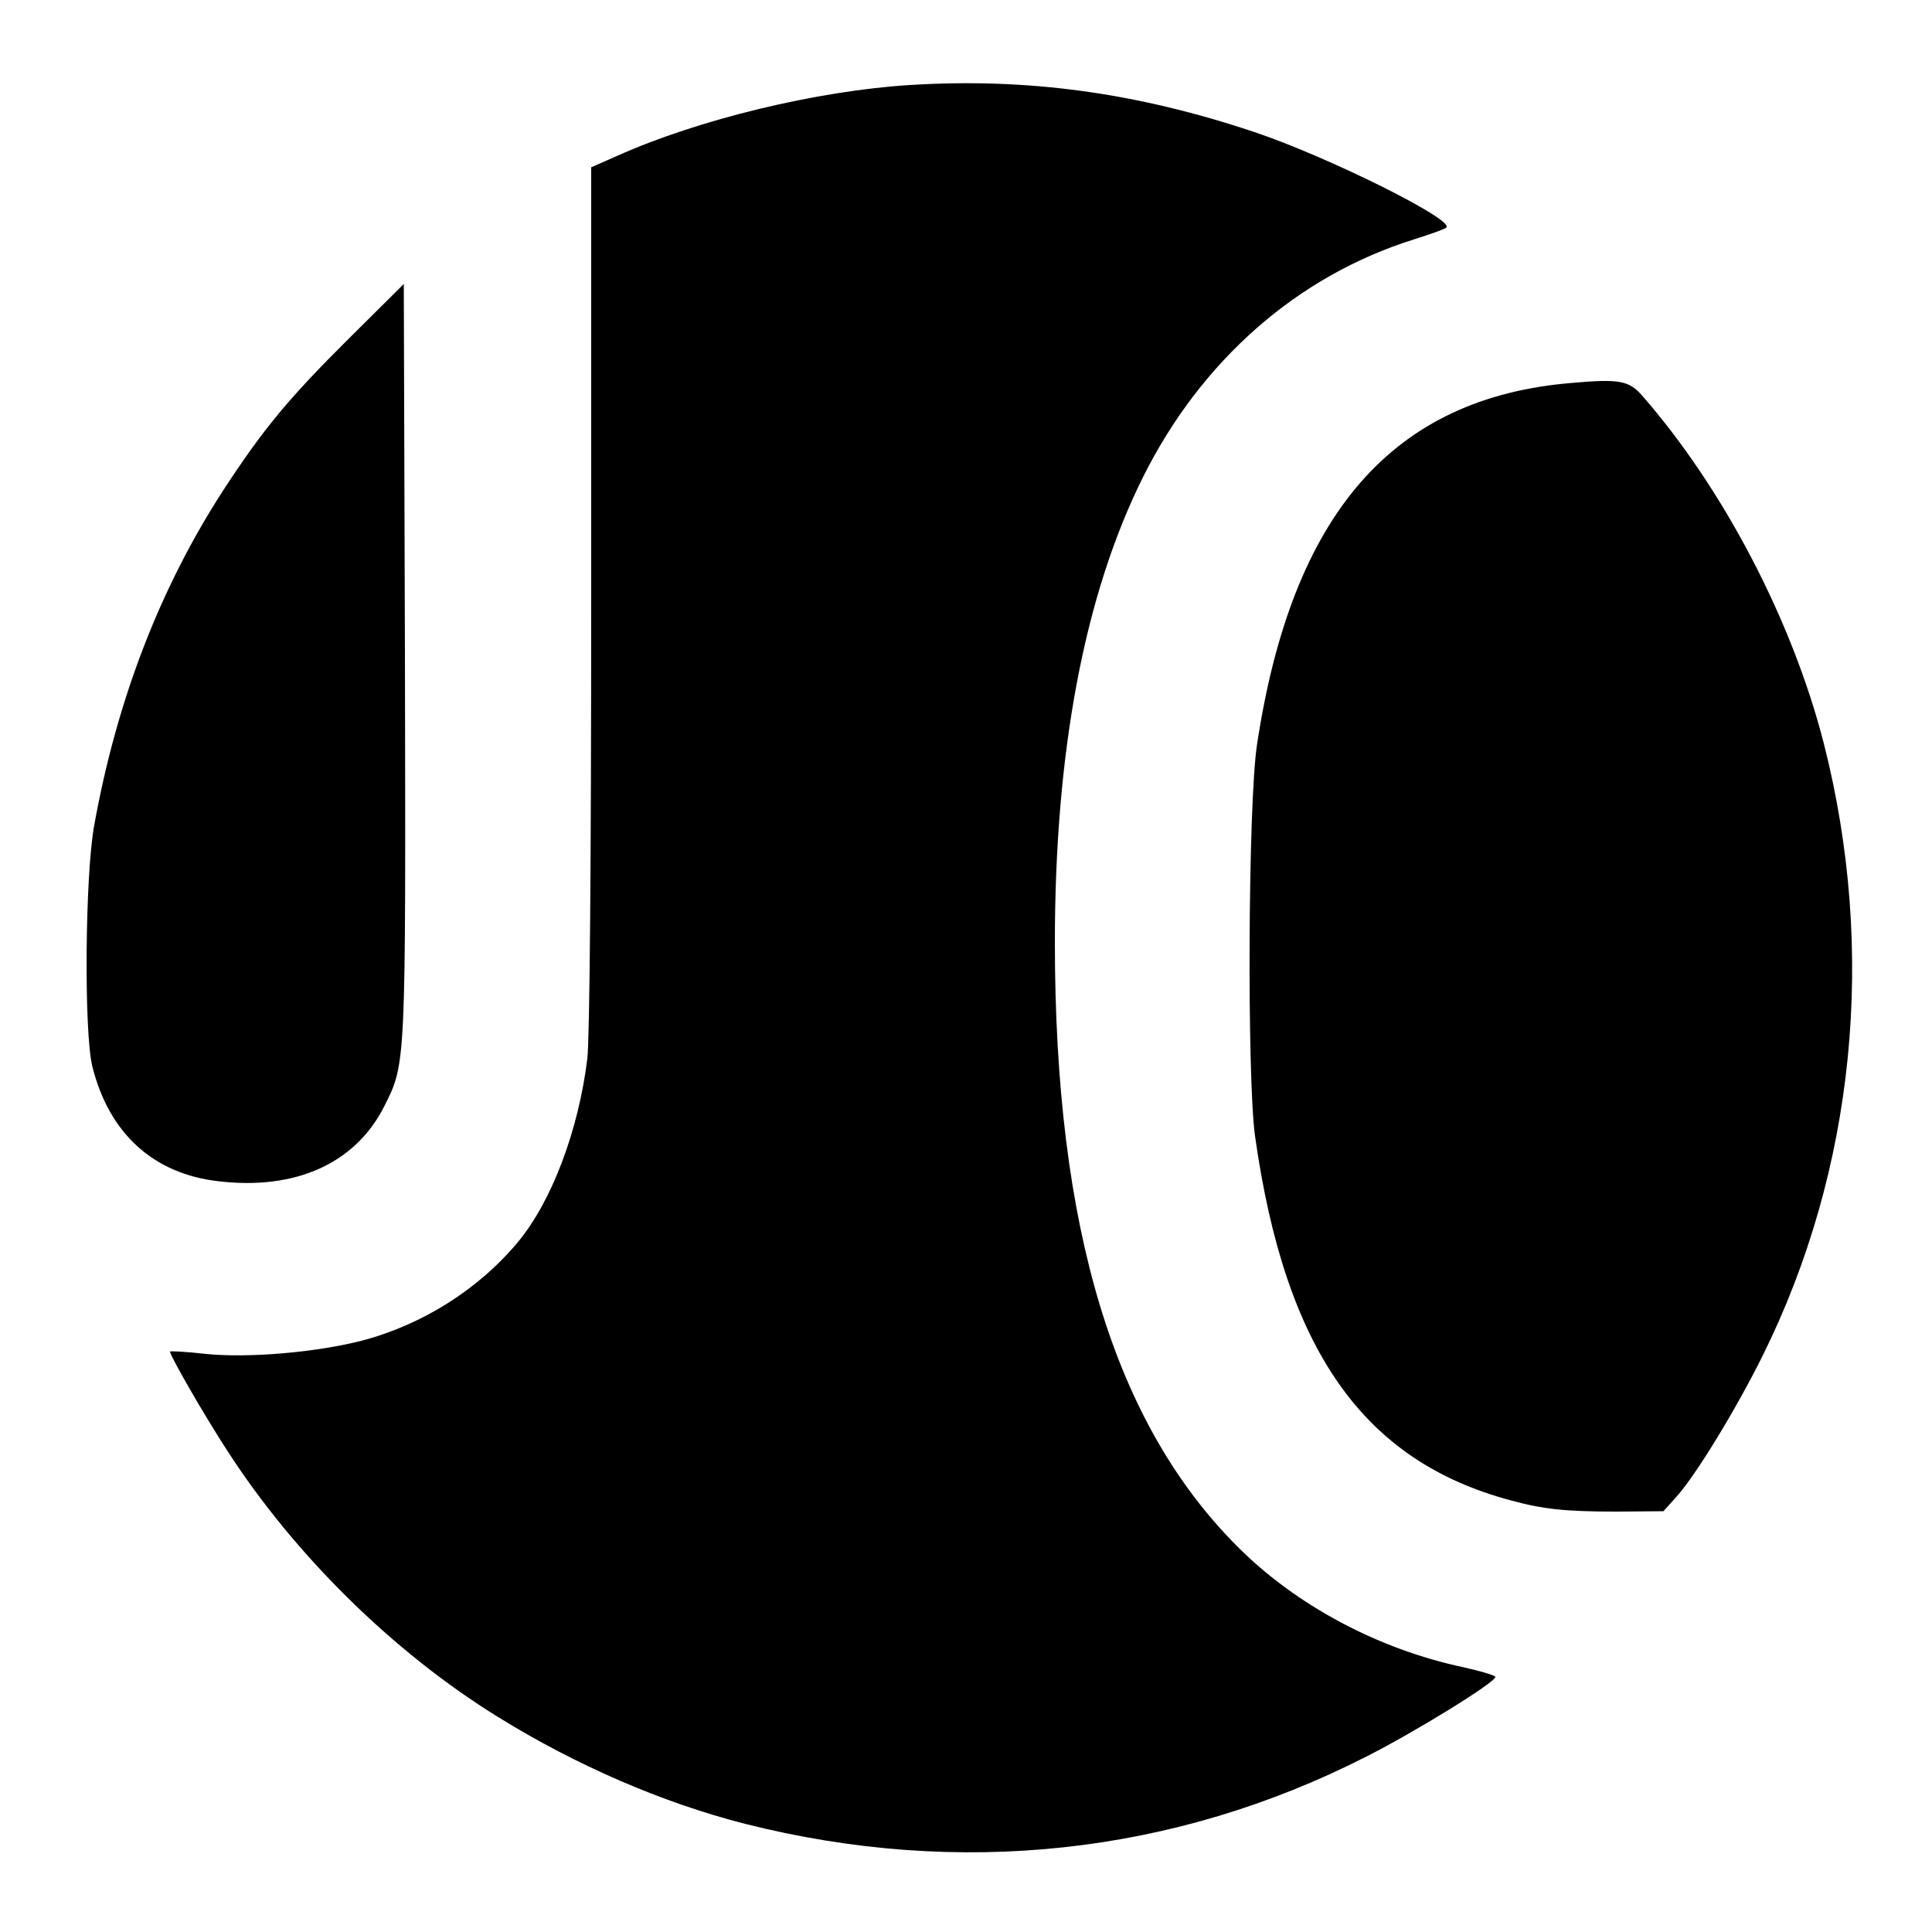 <?xml version="1.0" standalone="no"?>
<!DOCTYPE svg PUBLIC "-//W3C//DTD SVG 20010904//EN"
 "http://www.w3.org/TR/2001/REC-SVG-20010904/DTD/svg10.dtd">
<svg version="1.0" xmlns="http://www.w3.org/2000/svg"
 width="500pt" height="500pt" viewBox="0 0 500 500"
 preserveAspectRatio="xMidYMid meet">
<g transform="translate(0,500) scale(0.1,-0.1)"
fill="#000000" stroke="none">
<path d="M2355 4780 c-241 -15 -547 -89 -757 -183 l-68 -30 0 -1111 c0 -702
-4 -1143 -10 -1196 -23 -186 -92 -369 -180 -475 -103 -123 -248 -214 -405
-255 -118 -30 -291 -45 -402 -34 -51 6 -93 8 -93 6 0 -11 90 -167 148 -256
174 -270 430 -522 700 -689 203 -126 428 -223 640 -277 554 -140 1110 -80
1608 174 125 63 334 192 334 206 0 4 -37 15 -82 25 -222 47 -434 161 -584 311
-321 320 -474 826 -474 1565 0 496 77 901 228 1204 151 303 401 522 703 616
41 13 78 26 82 30 24 19 -307 184 -499 248 -302 101 -585 140 -889 121z"/>
<path d="M904 4125 c-157 -156 -221 -233 -325 -392 -163 -251 -276 -541 -335
-868 -24 -128 -27 -538 -5 -625 43 -173 158 -278 326 -297 201 -24 356 47 430
195 56 111 55 107 53 1159 l-3 968 -141 -140z"/>
<path d="M4068 4009 c-464 -38 -725 -339 -815 -937 -23 -152 -26 -860 -5
-1012 78 -554 280 -841 662 -943 84 -23 142 -29 274 -29 l121 1 35 39 c50 56
154 227 221 362 240 483 296 1048 159 1586 -82 320 -261 661 -470 900 -34 39
-59 44 -182 33z"/>
</g>
</svg>
